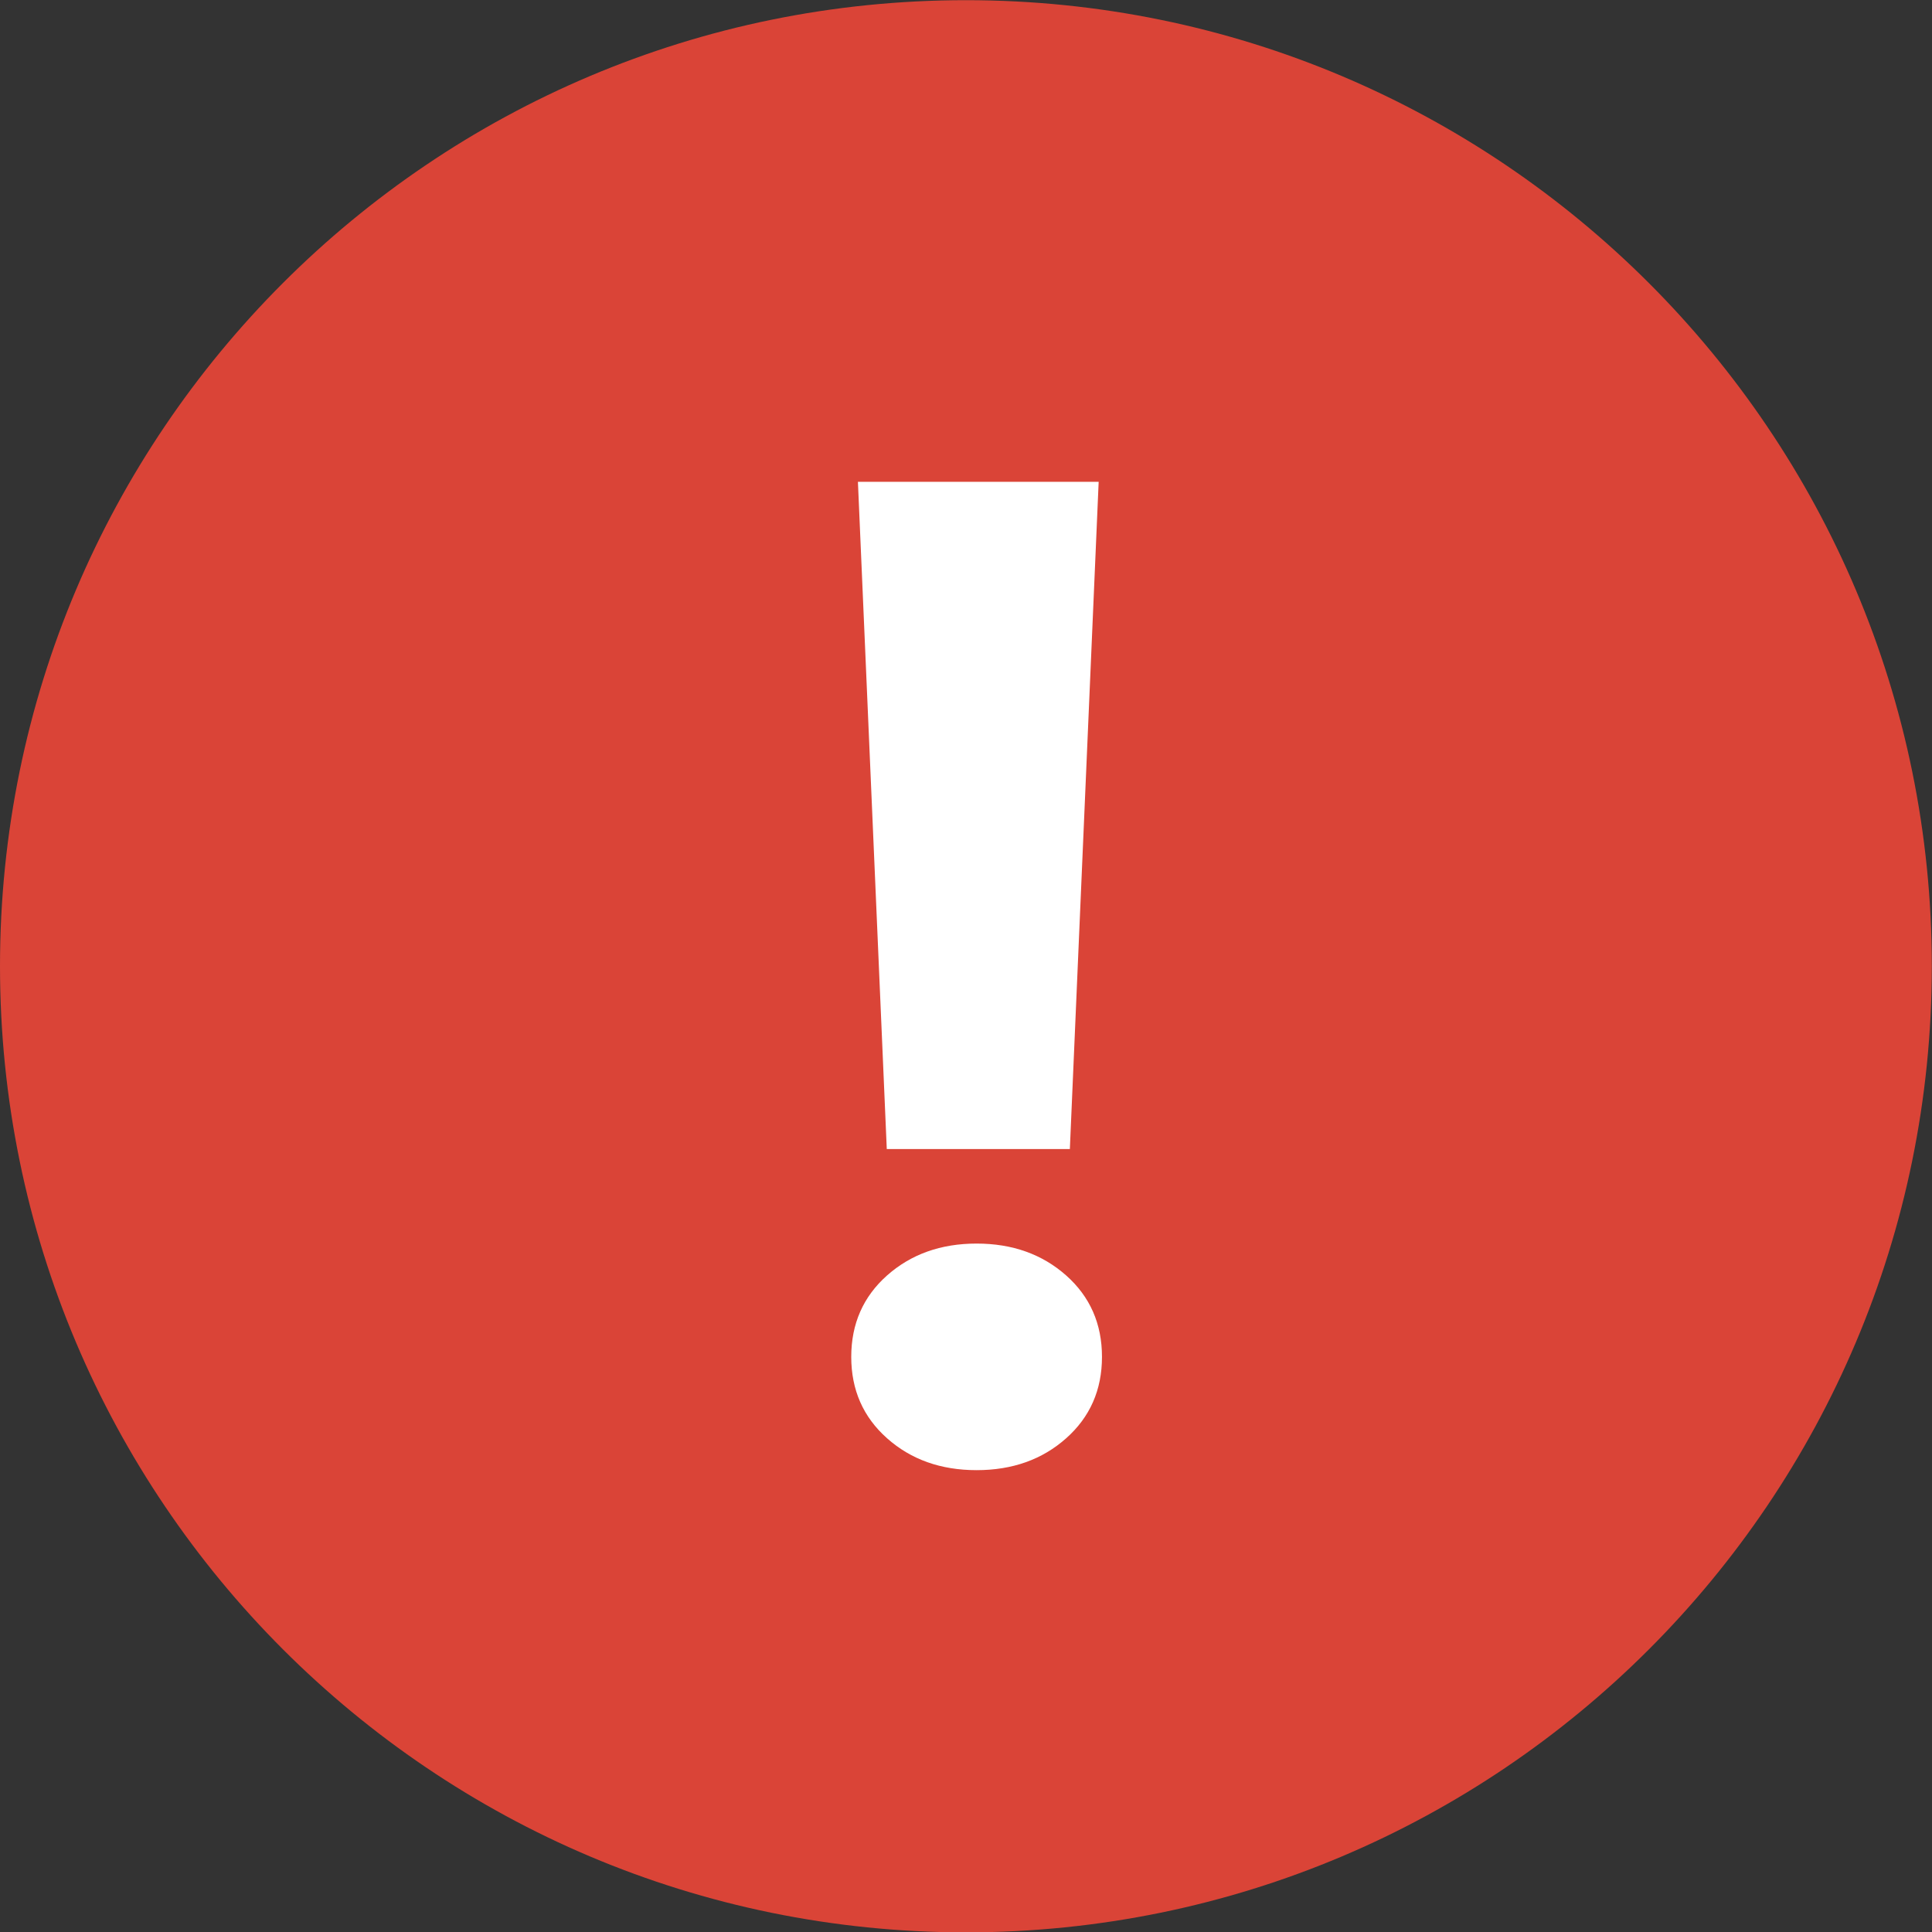 <?xml version="1.0" encoding="UTF-8" standalone="no"?>
<!-- Created with Inkscape (http://www.inkscape.org/) -->

<svg
   xmlns:dc="http://purl.org/dc/elements/1.1/"
   xmlns:cc="http://creativecommons.org/ns#"
   xmlns:rdf="http://www.w3.org/1999/02/22-rdf-syntax-ns#"
   xmlns:svg="http://www.w3.org/2000/svg"
   xmlns="http://www.w3.org/2000/svg"
   xmlns:sodipodi="http://sodipodi.sourceforge.net/DTD/sodipodi-0.dtd"
   xmlns:inkscape="http://www.inkscape.org/namespaces/inkscape"
   width="10.663mm"
   height="10.664mm"
   viewBox="0 0 10.663 10.664"
   version="1.1"
   id="svg8"
   inkscape:version="0.92.3 (2405546, 2018-03-11)"
   sodipodi:docname="error.svg">
  <rect x="0" y="0" width="10.663" height="10.664" fill="#333333" stroke="none"/>
  <defs
     id="defs2" />
  <sodipodi:namedview
     id="base"
     pagecolor="#ffffff"
     bordercolor="#666666"
     borderopacity="1.0"
     inkscape:pageopacity="0.0"
     inkscape:pageshadow="2"
     inkscape:zoom="0.35"
     inkscape:cx="395.18571"
     inkscape:cy="-236.23541"
     inkscape:document-units="mm"
     inkscape:current-layer="layer1"
     showgrid="false"
     fit-margin-top="0"
     fit-margin-left="0"
     fit-margin-right="0"
     fit-margin-bottom="0"
     inkscape:window-width="958"
     inkscape:window-height="1008"
     inkscape:window-x="953"
     inkscape:window-y="0"
     inkscape:window-maximized="0" />
  <g
     inkscape:label="Layer 1"
     inkscape:groupmode="layer"
     id="layer1"
     transform="translate(-1.274,-75.665)">
    <path
       inkscape:connector-curvature="0"
       style="fill:#da4437;stroke-width:0.265"
       d="m 11.936,80.997 c 0,-2.945 -2.387,-5.331 -5.331,-5.331 -2.945,0 -5.331,2.387 -5.331,5.331 0,2.945 2.387,5.333 5.331,5.333 2.944,0 5.331,-2.387 5.331,-5.333 z"
       id="path127" />
    <g
       transform="matrix(0.265,0,0,0.265,-13.371,18.589)"
       id="g169">
      <path
         style="fill:#ffffff"
         inkscape:connector-curvature="0"
         d="m 72.993,243.641 c 0,-0.689 0.249,-1.255 0.747,-1.697 0.498,-0.441 1.119,-0.663 1.864,-0.663 0.745,0 1.366,0.222 1.864,0.663 0.498,0.442 0.747,1.008 0.747,1.697 0,0.688 -0.249,1.254 -0.747,1.696 -0.498,0.442 -1.118,0.663 -1.864,0.663 -0.746,0 -1.366,-0.221 -1.864,-0.663 -0.498,-0.442 -0.747,-1.008 -0.747,-1.696 z m 4.553,-4.329 h -3.813 l -0.601,-13.896 h 5.014 z"
         id="path167" />
    </g>
  </g>
</svg>
